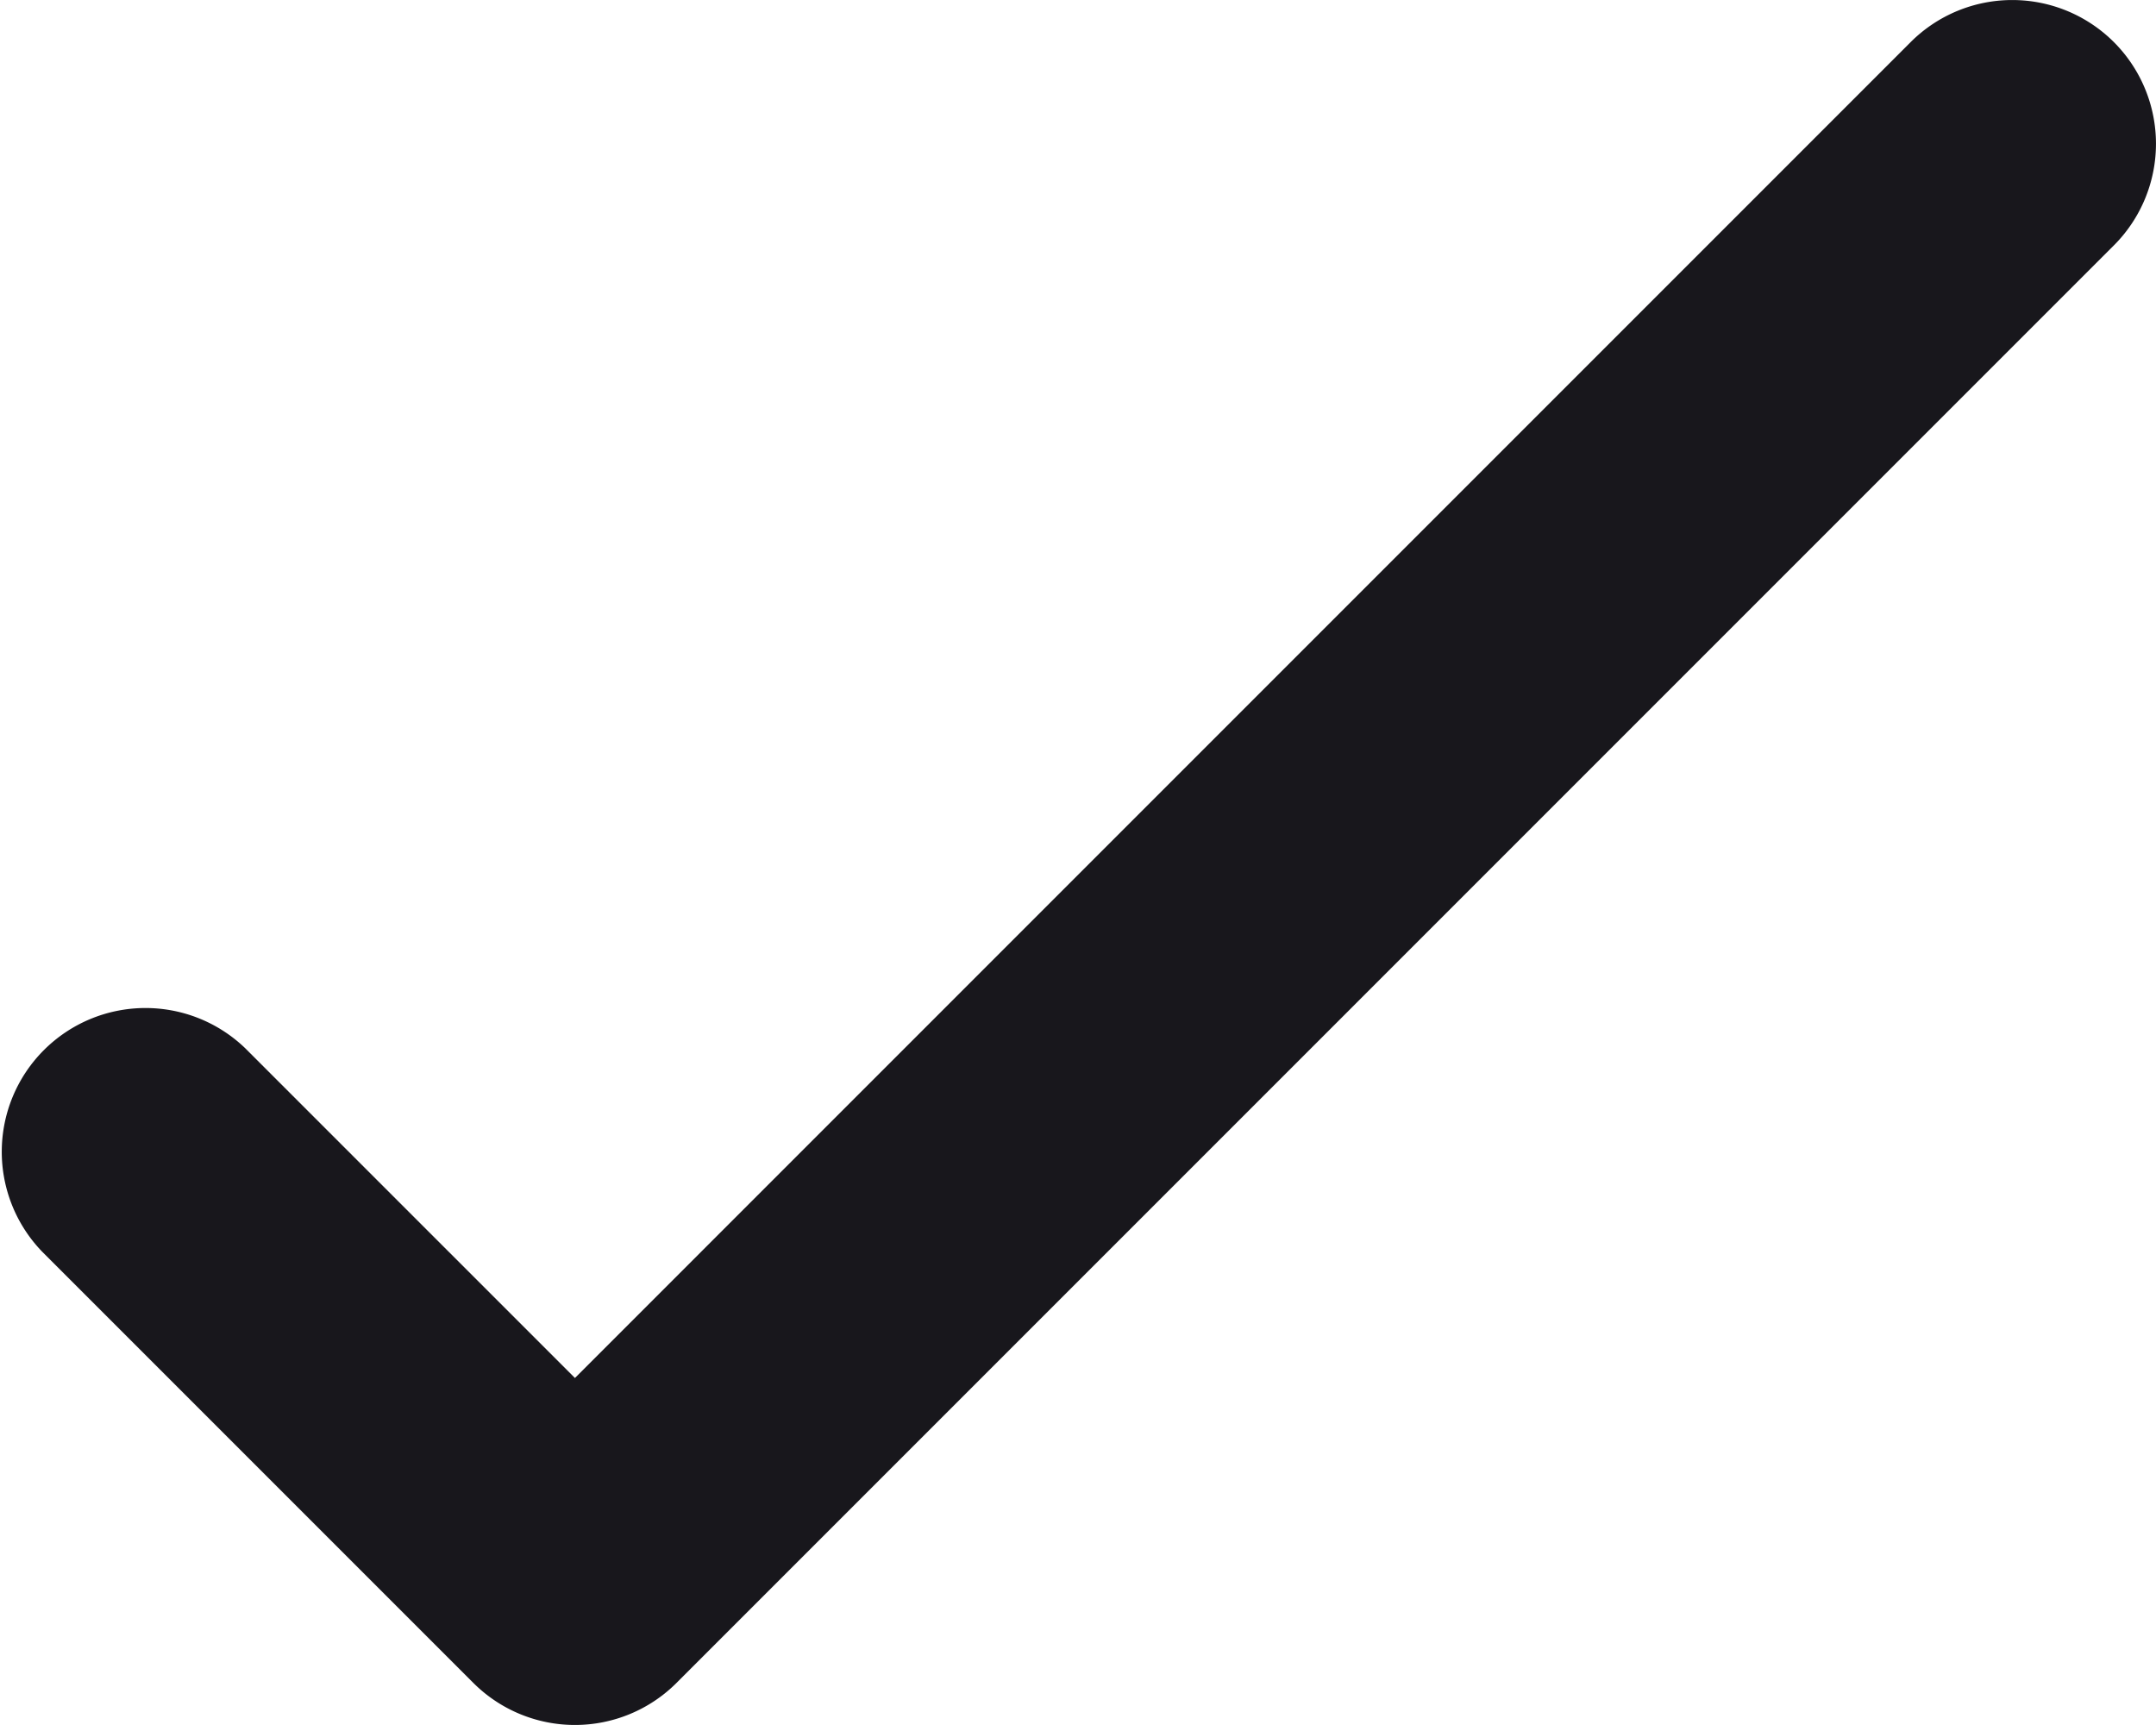 <svg width="15" height="12" fill="none" xmlns="http://www.w3.org/2000/svg"><path fill-rule="evenodd" clip-rule="evenodd" d="M14.707.293a1 1 0 010 1.414l-10 10a1 1 0 01-1.414 0l-3-3a1 1 0 011.414-1.414L4 9.586 13.293.293a1 1 0 011.414 0z" fill="#18171C"/></svg>